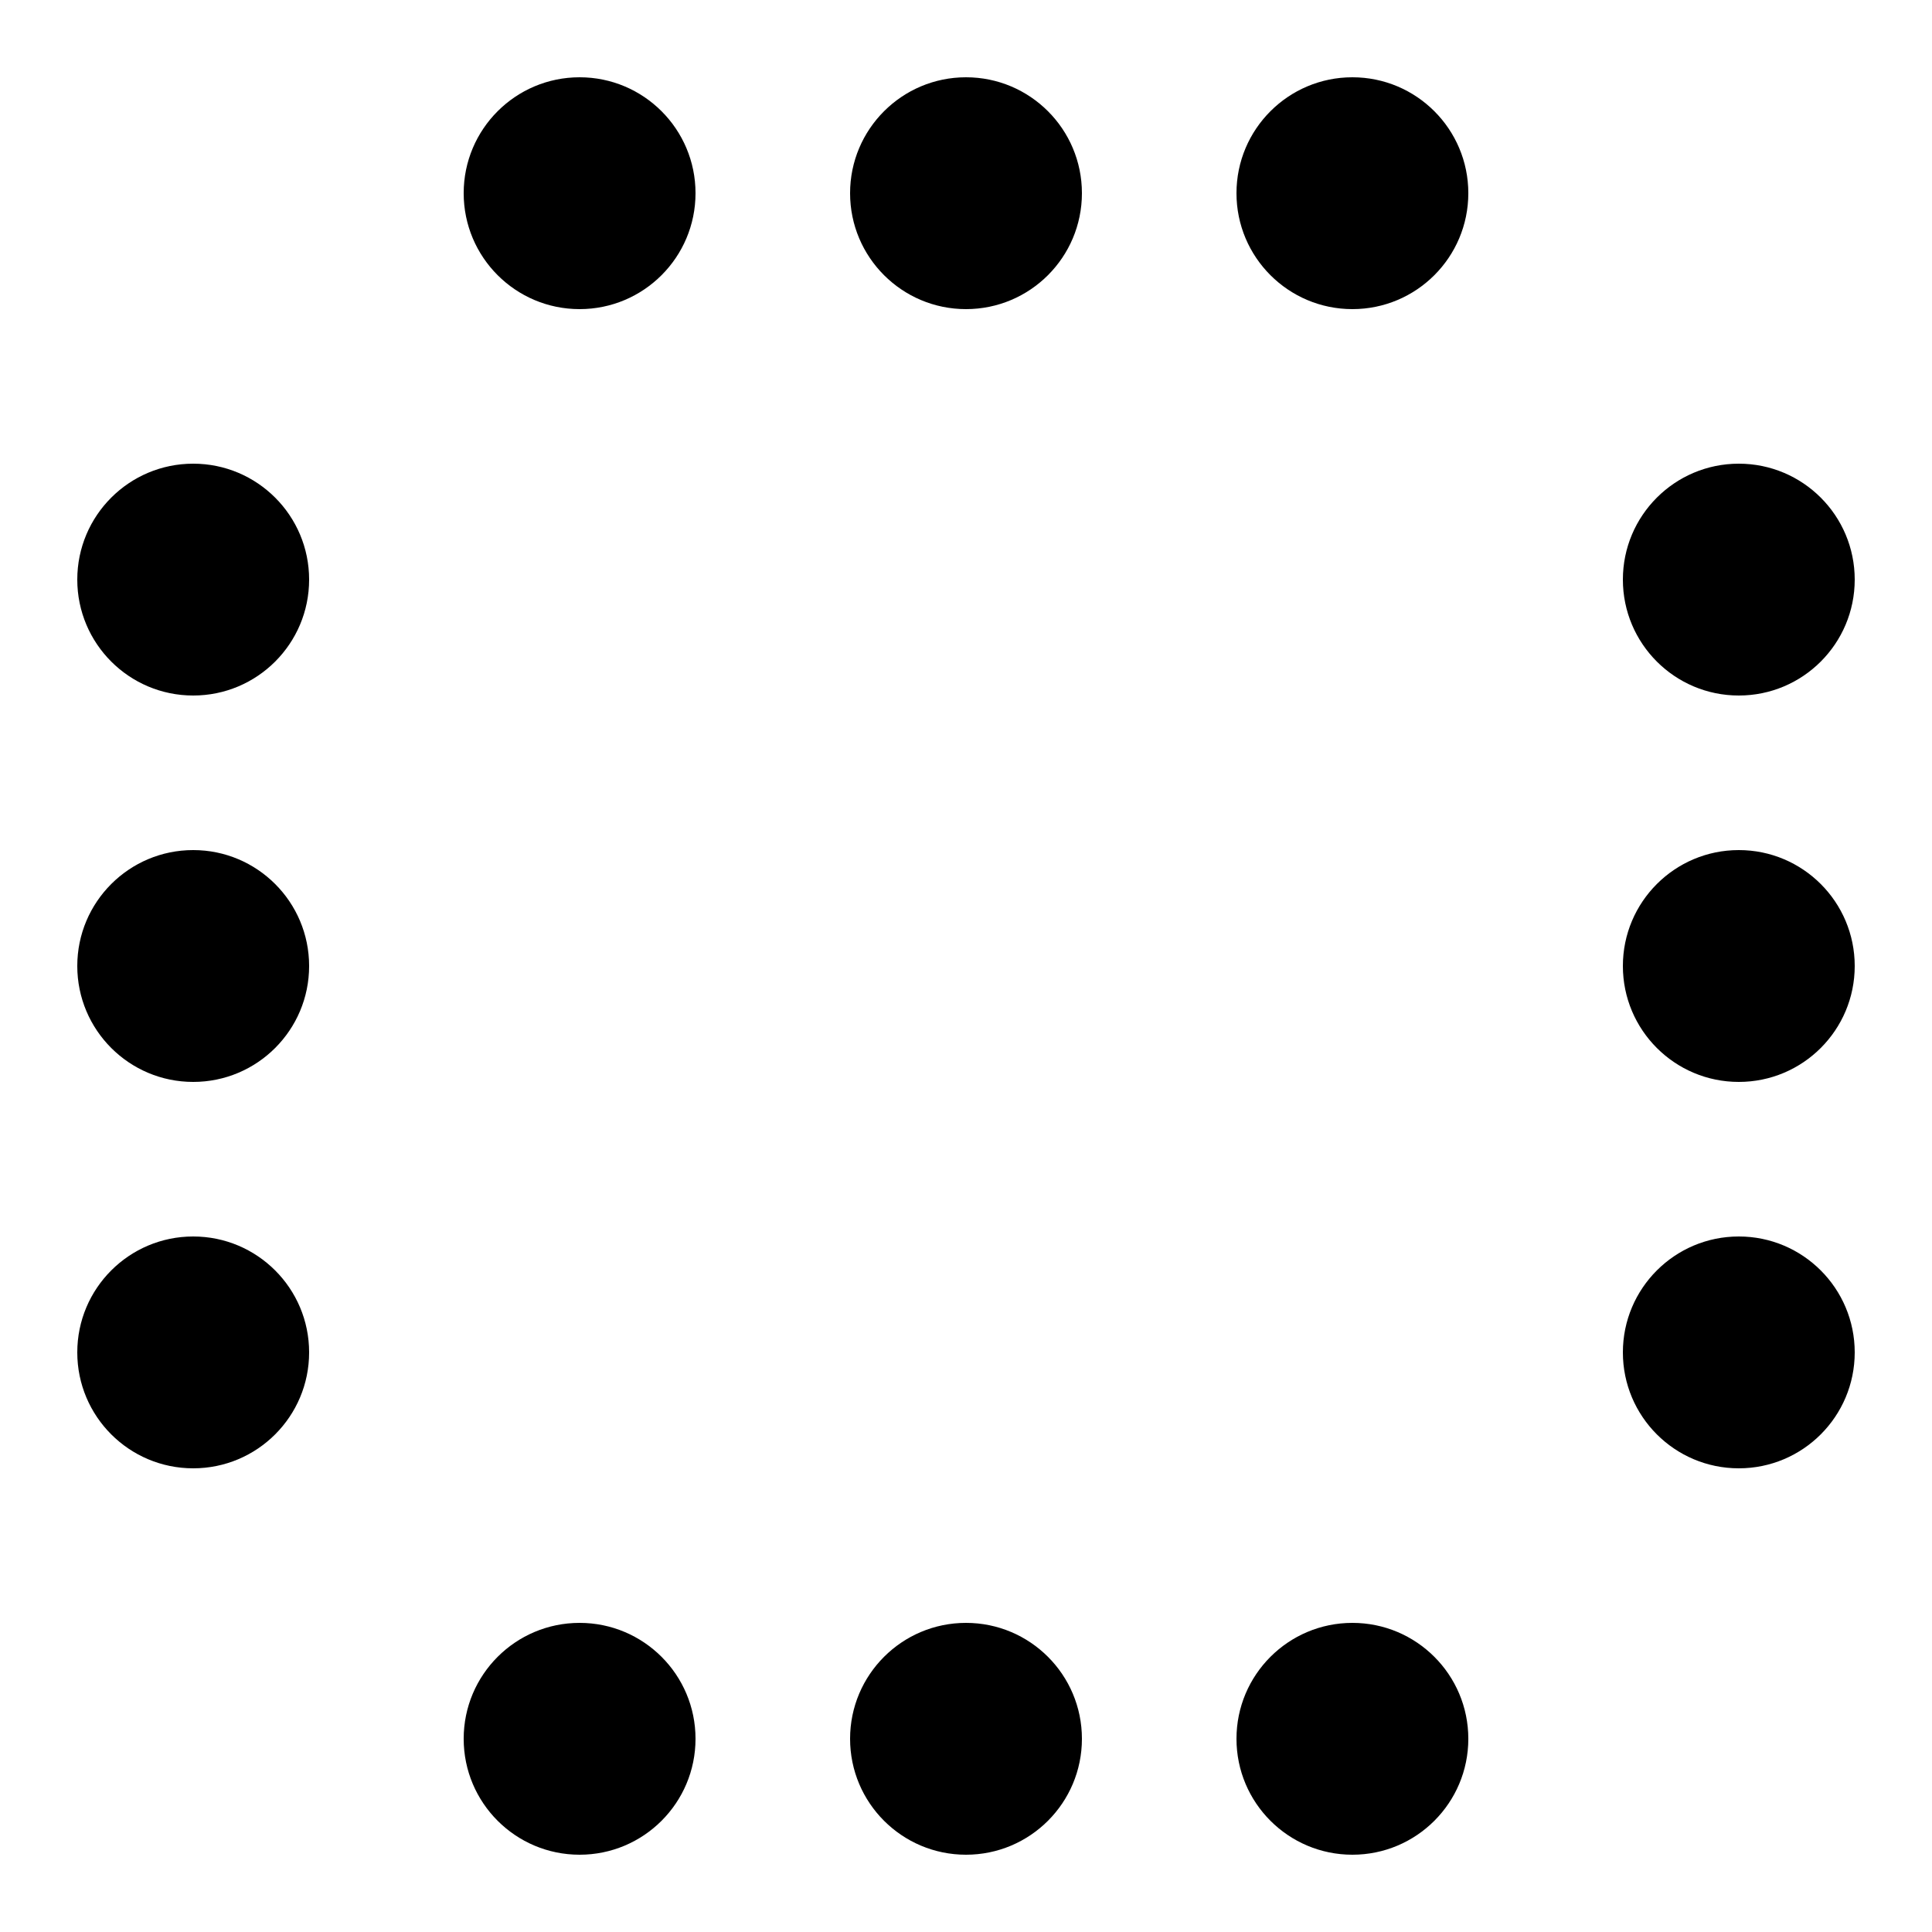 <svg xmlns="http://www.w3.org/2000/svg" viewBox="0 0 50 50">
  <circle cx="15" cy="5" r="3" />
  <circle cx="25" cy="5" r="3" />
  <circle cx="35" cy="5" r="3" />
  <circle cx="5" cy="15" r="3" />
  <circle cx="45" cy="15" r="3" />
  <circle cx="5" cy="25" r="3" />
  <circle cx="45" cy="25" r="3" />
  <circle cx="5" cy="35" r="3" />
  <circle cx="45" cy="35" r="3" />
  <circle cx="15" cy="45" r="3" />
  <circle cx="25" cy="45" r="3" />
  <circle cx="35" cy="45" r="3" />
</svg>
